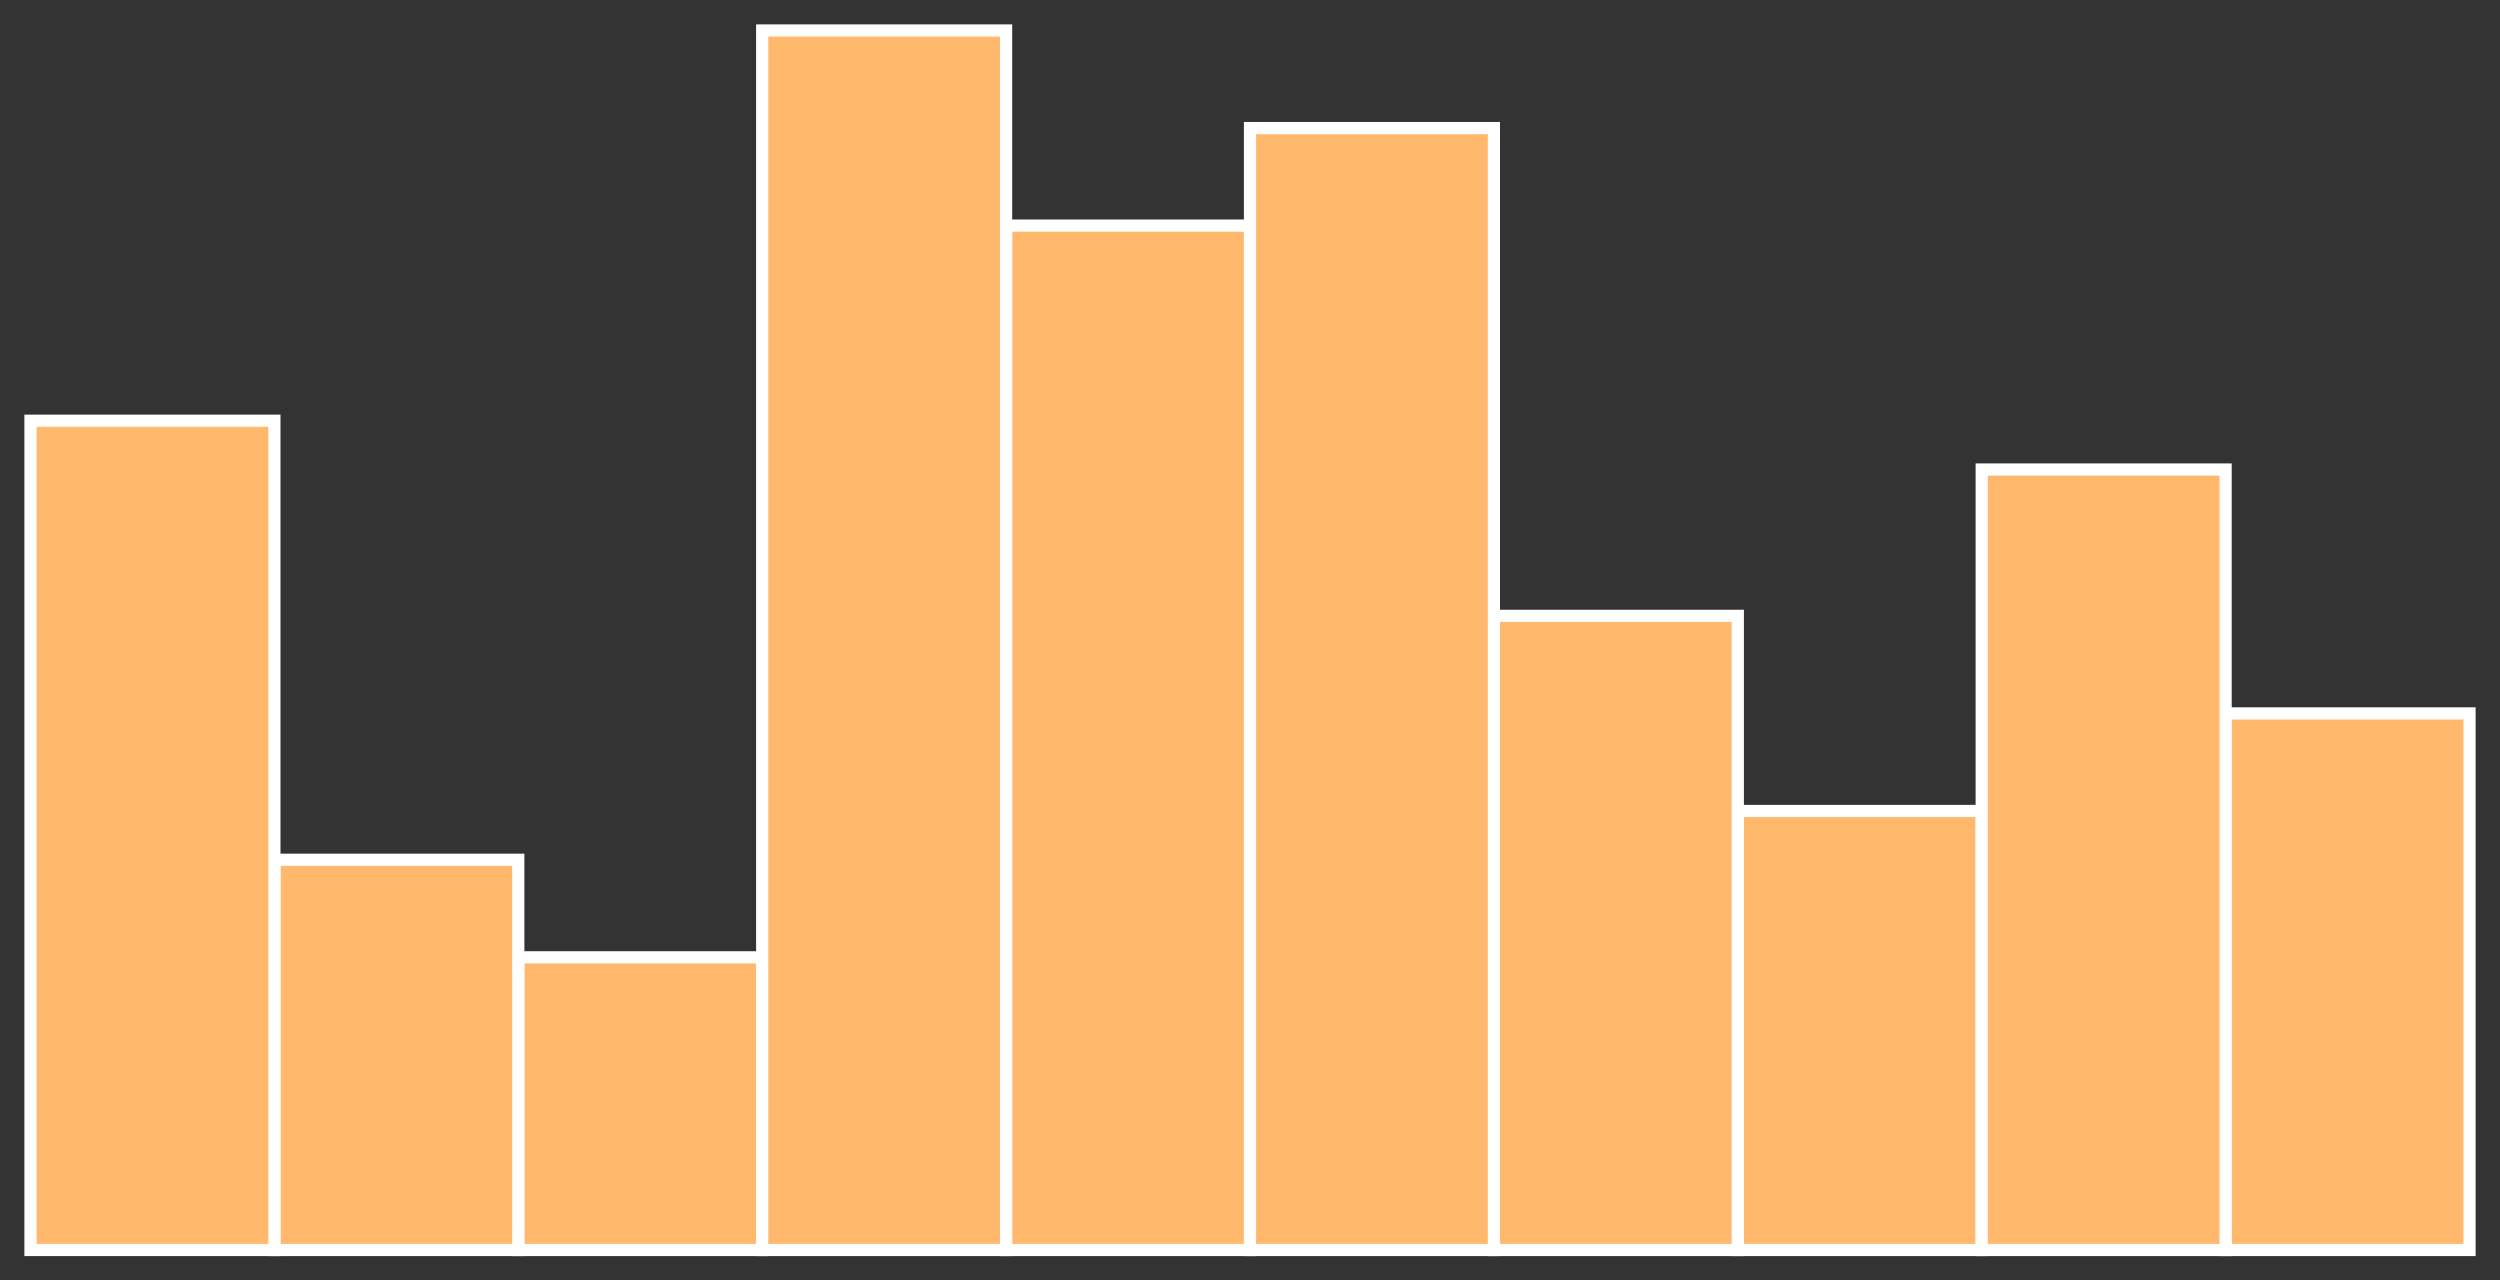 <?xml version="1.0" encoding="utf-8" ?>
<svg xmlns="http://www.w3.org/2000/svg" xmlns:ev="http://www.w3.org/2001/xml-events" xmlns:xlink="http://www.w3.org/1999/xlink" baseProfile="full" height="210" version="1.1" width="410">
  <rect width="100%" height="100%" fill="#333333" stroke="none"/>
  <defs>
    <style type="text/css"><![CDATA[
.bar {
	fill: #ffb86c;
	stroke: white;
	stroke-width: 2;
}
.bar.locked {
	fill: #ff7f2a;
}
.bar.focus {
	fill: #ff6666;
}
]]></style>
  </defs>
  <rect class="bar" height="48.0" id="bar02" width="40.0" x="85.0" y="157.0"/>
  <rect class="bar" height="64.0" id="bar01" width="40.0" x="45.0" y="141.0"/>
  <rect class="bar" height="72.0" id="bar07" width="40.0" x="285.0" y="133.0"/>
  <rect class="bar" height="88.0" id="bar09" width="40.0" x="365.0" y="117.0"/>
  <rect class="bar" height="104.0" id="bar06" width="40.0" x="245.0" y="101.0"/>
  <rect class="bar" height="128.0" id="bar08" width="40.0" x="325.0" y="77.0"/>
  <rect class="bar" height="136.0" id="bar00" width="40.0" x="5.0" y="69.0"/>
  <rect class="bar" height="168.0" id="bar04" width="40.0" x="165.0" y="37.0"/>
  <rect class="bar" height="184.0" id="bar05" width="40.0" x="205.0" y="21.0"/>
  <rect class="bar" height="200.0" id="bar03" width="40.0" x="125.0" y="5.0"/>
</svg>
